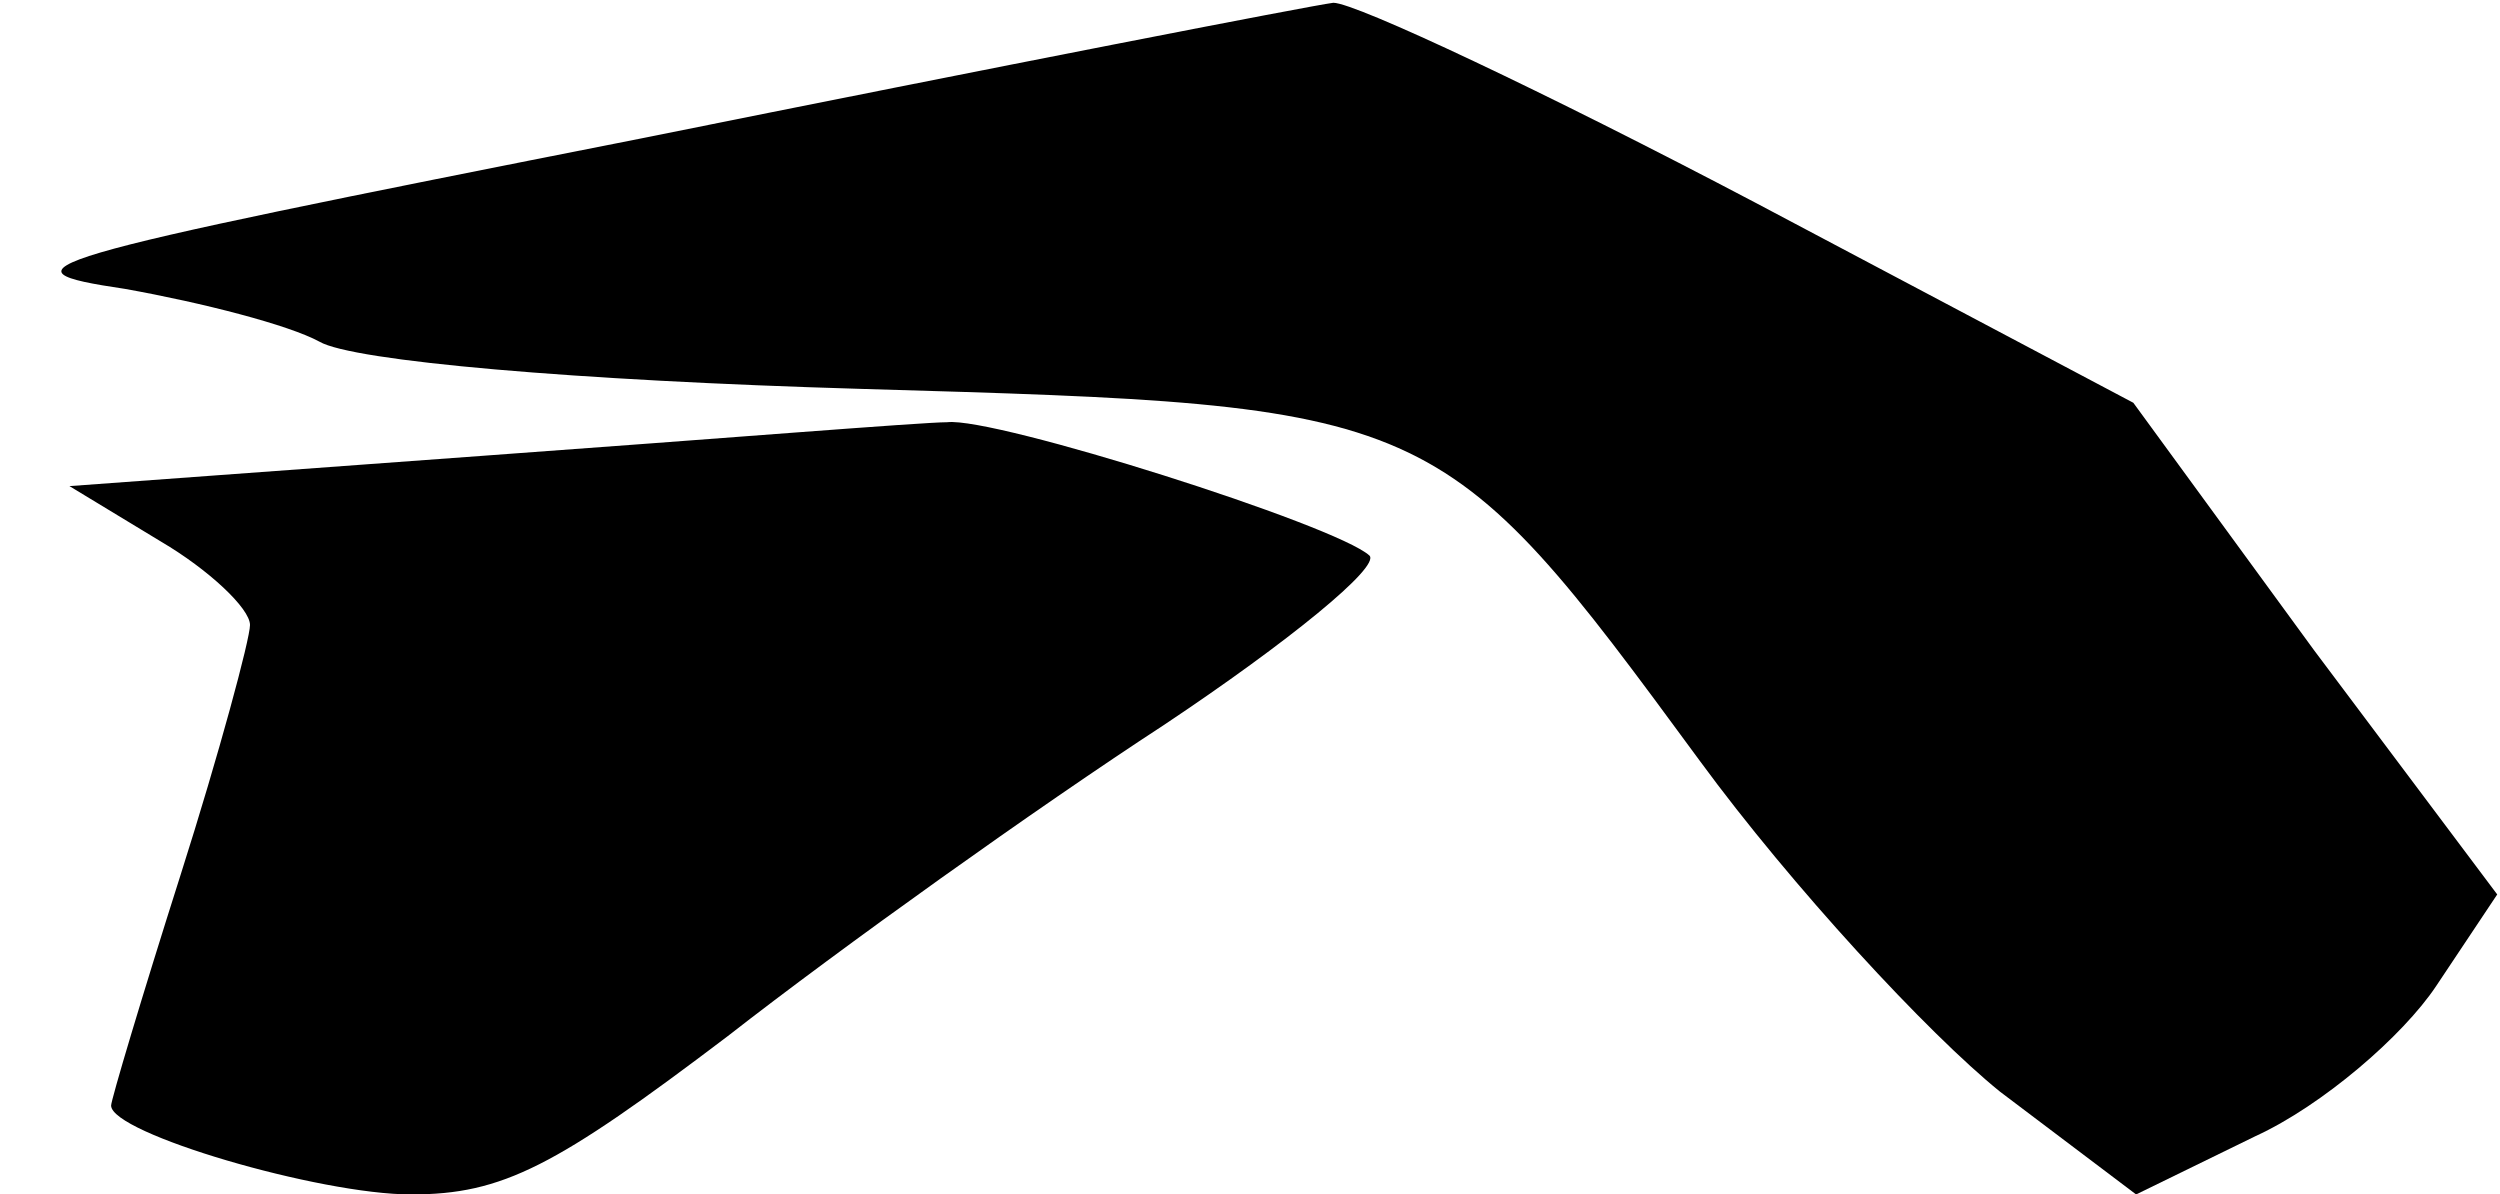 <?xml version="1.0" standalone="no"?>
<!DOCTYPE svg PUBLIC "-//W3C//DTD SVG 20010904//EN"
 "http://www.w3.org/TR/2001/REC-SVG-20010904/DTD/svg10.dtd">
<svg version="1.0" xmlns="http://www.w3.org/2000/svg"
 width="90pt" height="43pt" viewBox="0 0 90 43"
 preserveAspectRatio="xMidYMid meet">
<g transform="translate(0,43) scale(0.1,-0.1)"
fill="#000000" stroke="none">
<path fill="#000000" stroke="none" d="M230 380 c-223 -44 -232 -47 -185 -54
28 -5 59 -13 70 -19 12 -7 92 -14 195 -17 207 -6 208 -6 302 -134 33 -45 82
-98 108 -119 l49 -37 43 21 c24 11 53 36 65 54 l22 33 -66 88 -65 89 -136 72
c-76 40 -144 72 -152 72 -8 -1 -121 -23 -250 -49z"/>
<path fill="#000000" stroke="none" d="M175 266 l-150 -11 33 -20 c17 -10 32
-24 32 -30 0 -5 -11 -46 -25 -90 -14 -44 -25 -81 -25 -83 0 -10 75 -32 108
-32 33 0 52 10 114 57 41 32 111 82 157 112 45 30 78 57 74 61 -12 11 -135 50
-152 48 -9 0 -83 -6 -166 -12z"/>
</g>
</svg>
